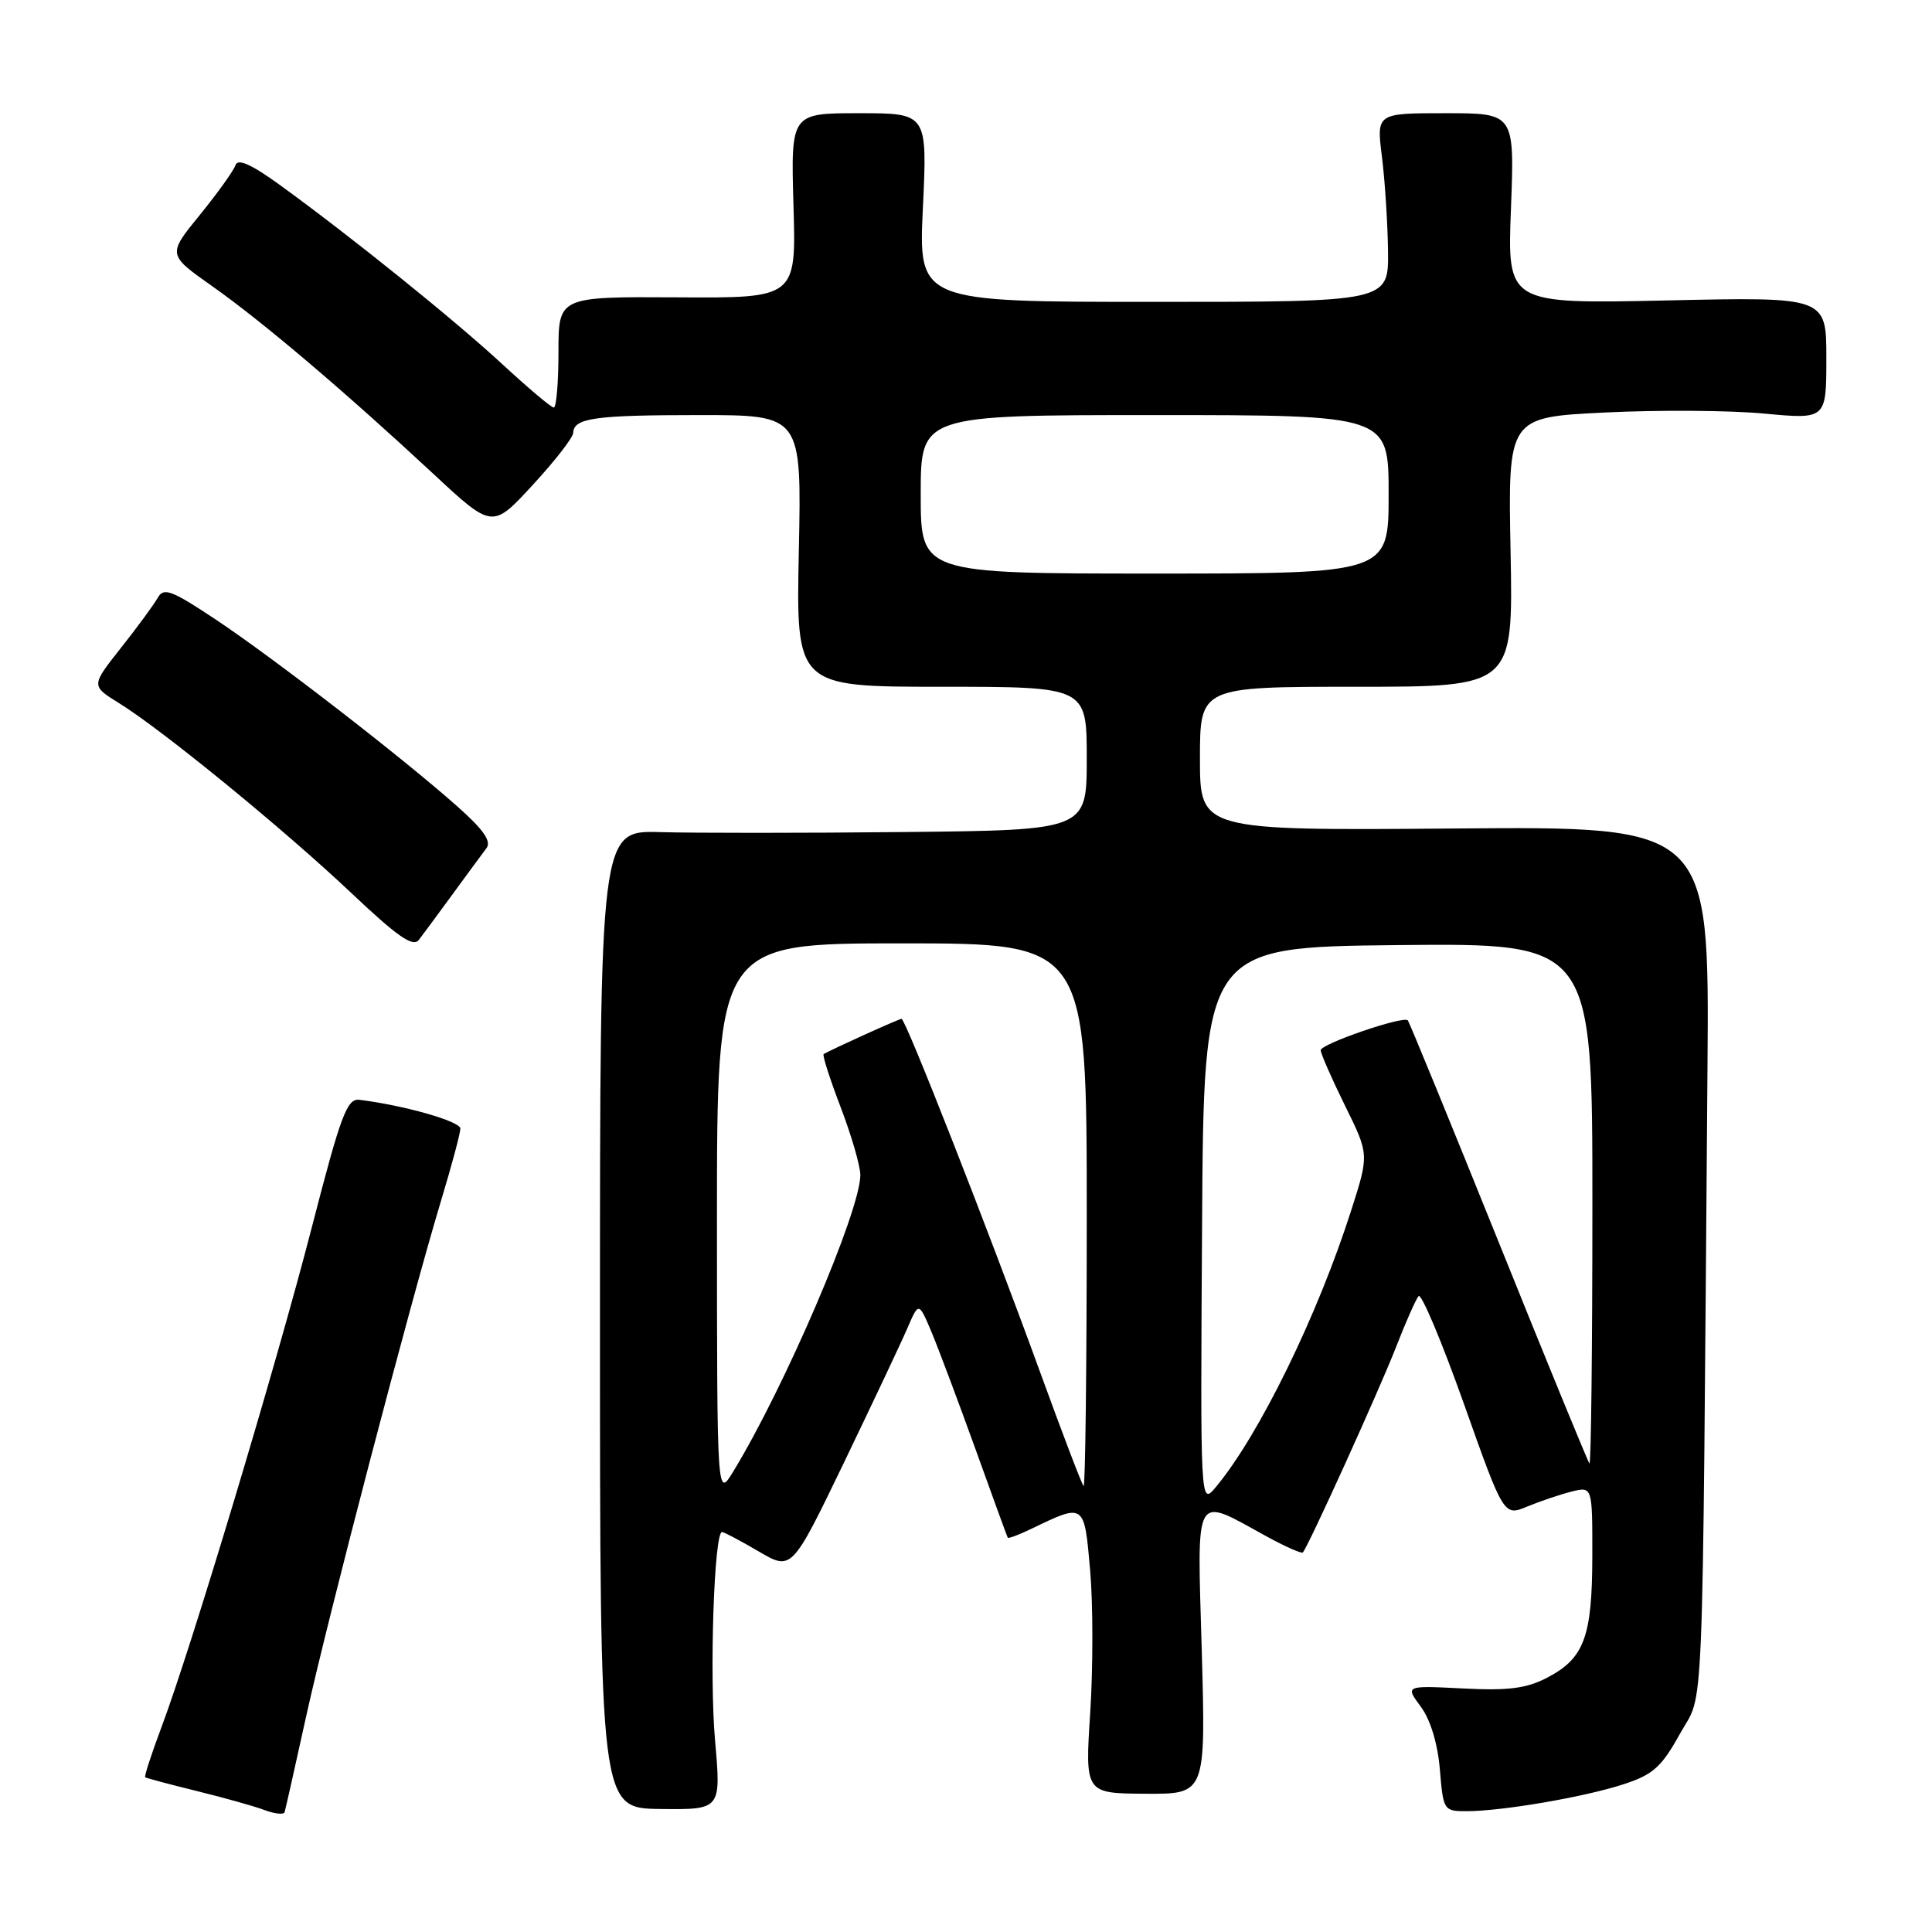 <?xml version="1.0" encoding="UTF-8" standalone="no"?>
<!DOCTYPE svg PUBLIC "-//W3C//DTD SVG 1.1//EN" "http://www.w3.org/Graphics/SVG/1.1/DTD/svg11.dtd" >
<svg xmlns="http://www.w3.org/2000/svg" xmlns:xlink="http://www.w3.org/1999/xlink" version="1.1" viewBox="0 0 256 256">
 <g >
 <path fill="currentColor"
d=" M 40.55 227.50 C 43.43 214.39 54.39 172.51 58.45 159.07 C 59.85 154.44 61.00 150.15 61.00 149.54 C 61.00 148.58 53.50 146.45 47.62 145.73 C 45.98 145.53 45.16 147.74 41.35 162.50 C 36.63 180.82 25.30 218.50 21.38 228.90 C 20.06 232.43 19.09 235.40 19.24 235.50 C 19.38 235.61 22.46 236.43 26.07 237.32 C 29.69 238.21 33.74 239.34 35.07 239.85 C 36.41 240.35 37.59 240.47 37.71 240.13 C 37.82 239.78 39.10 234.10 40.55 227.50 Z  M 94.75 230.64 C 93.99 222.03 94.62 203.00 95.67 203.00 C 95.93 203.00 98.12 204.16 100.53 205.57 C 104.91 208.14 104.91 208.14 111.82 193.82 C 115.61 185.94 119.40 177.93 120.23 176.00 C 121.74 172.50 121.74 172.50 123.43 176.50 C 124.35 178.70 126.97 185.68 129.25 192.00 C 131.52 198.32 133.45 203.61 133.53 203.75 C 133.61 203.89 134.99 203.38 136.59 202.61 C 143.75 199.16 143.66 199.10 144.45 208.08 C 144.84 212.55 144.84 221.03 144.46 226.92 C 143.77 237.63 143.77 237.63 151.77 237.68 C 159.77 237.73 159.77 237.73 159.24 218.75 C 158.63 197.24 158.06 198.23 167.90 203.62 C 170.32 204.94 172.45 205.88 172.63 205.71 C 173.31 205.02 182.75 184.22 184.98 178.50 C 186.26 175.20 187.61 172.16 187.97 171.74 C 188.33 171.32 191.02 177.71 193.95 185.94 C 199.26 200.92 199.26 200.92 202.38 199.62 C 204.10 198.91 206.74 198.02 208.25 197.64 C 211.00 196.96 211.00 196.96 210.99 206.23 C 210.97 216.92 209.91 219.75 204.99 222.31 C 202.26 223.73 199.84 224.04 193.85 223.73 C 186.19 223.34 186.19 223.34 188.26 226.14 C 189.55 227.88 190.50 231.04 190.79 234.47 C 191.24 239.90 191.30 240.00 194.37 239.99 C 199.09 239.98 209.92 238.12 215.11 236.43 C 219.04 235.15 220.15 234.16 222.61 229.72 C 225.85 223.88 225.54 231.33 226.25 141.50 C 226.50 109.50 226.50 109.50 192.75 109.78 C 159.00 110.05 159.00 110.05 159.00 100.53 C 159.00 91.00 159.00 91.00 179.75 91.00 C 200.50 91.00 200.50 91.00 200.16 73.15 C 199.81 55.29 199.81 55.29 212.66 54.66 C 219.72 54.31 229.21 54.37 233.75 54.80 C 242.00 55.57 242.00 55.57 242.00 47.45 C 242.00 39.34 242.00 39.34 220.86 39.81 C 199.72 40.27 199.72 40.27 200.21 27.64 C 200.69 15.00 200.69 15.00 191.54 15.00 C 182.39 15.00 182.39 15.00 183.11 20.75 C 183.51 23.91 183.87 29.54 183.92 33.25 C 184.00 40.00 184.00 40.00 152.85 40.00 C 121.70 40.00 121.70 40.00 122.29 27.50 C 122.88 15.00 122.88 15.00 113.83 15.00 C 104.79 15.00 104.79 15.00 105.14 27.25 C 105.50 39.50 105.50 39.50 89.75 39.40 C 74.00 39.31 74.00 39.31 74.00 46.65 C 74.00 50.69 73.72 54.00 73.38 54.00 C 73.04 54.00 70.01 51.44 66.63 48.32 C 60.25 42.41 46.42 31.27 37.07 24.50 C 33.27 21.75 31.51 20.97 31.20 21.89 C 30.96 22.62 28.83 25.58 26.48 28.48 C 22.19 33.74 22.19 33.74 28.13 37.93 C 34.81 42.64 45.64 51.84 57.37 62.74 C 65.24 70.07 65.24 70.07 70.57 64.28 C 73.51 61.10 75.93 57.99 75.95 57.36 C 76.03 55.39 78.77 55.00 92.69 55.00 C 106.22 55.00 106.22 55.00 105.85 73.00 C 105.48 91.00 105.48 91.00 124.74 91.00 C 144.00 91.00 144.00 91.00 144.00 100.50 C 144.00 110.00 144.00 110.00 119.75 110.25 C 106.41 110.39 91.90 110.39 87.50 110.26 C 79.50 110.03 79.50 110.03 79.50 174.82 C 79.50 239.61 79.50 239.61 87.52 239.70 C 95.55 239.79 95.55 239.79 94.75 230.64 Z  M 60.00 118.45 C 61.92 115.81 63.93 113.09 64.46 112.39 C 65.15 111.47 64.05 109.91 60.55 106.81 C 53.23 100.32 36.38 87.29 28.66 82.14 C 22.74 78.20 21.69 77.80 20.91 79.20 C 20.41 80.09 18.22 83.08 16.03 85.84 C 12.06 90.87 12.06 90.87 15.76 93.16 C 21.48 96.69 37.63 109.90 46.50 118.28 C 52.66 124.11 54.73 125.55 55.50 124.54 C 56.05 123.82 58.08 121.08 60.00 118.45 Z  M 159.28 162.50 C 159.50 125.50 159.50 125.50 185.25 125.23 C 211.00 124.97 211.00 124.97 211.00 159.65 C 211.00 178.73 210.82 194.15 210.61 193.92 C 210.40 193.69 204.97 180.46 198.56 164.53 C 192.14 148.60 186.73 135.40 186.54 135.20 C 185.91 134.58 175.00 138.33 175.00 139.16 C 175.00 139.60 176.44 142.89 178.20 146.46 C 181.41 152.96 181.41 152.96 179.09 160.23 C 174.64 174.22 166.84 190.18 161.10 197.05 C 159.05 199.50 159.05 199.50 159.28 162.50 Z  M 95.00 161.75 C 95.00 125.00 95.00 125.00 119.50 125.00 C 144.00 125.00 144.00 125.00 144.00 161.17 C 144.00 181.06 143.81 197.14 143.58 196.91 C 143.34 196.68 140.70 189.74 137.70 181.49 C 130.85 162.67 119.99 135.00 119.46 135.00 C 119.12 135.00 110.25 139.02 109.14 139.67 C 108.94 139.79 109.96 142.96 111.39 146.71 C 112.83 150.47 114.00 154.51 114.00 155.70 C 114.00 160.44 103.97 183.83 97.15 195.00 C 95.01 198.50 95.01 198.50 95.00 161.75 Z  M 122.00 65.50 C 122.00 55.00 122.00 55.00 153.00 55.00 C 184.00 55.00 184.00 55.00 184.00 65.50 C 184.00 76.00 184.00 76.00 153.00 76.00 C 122.00 76.00 122.00 76.00 122.00 65.50 Z "/>
</g>
</svg>